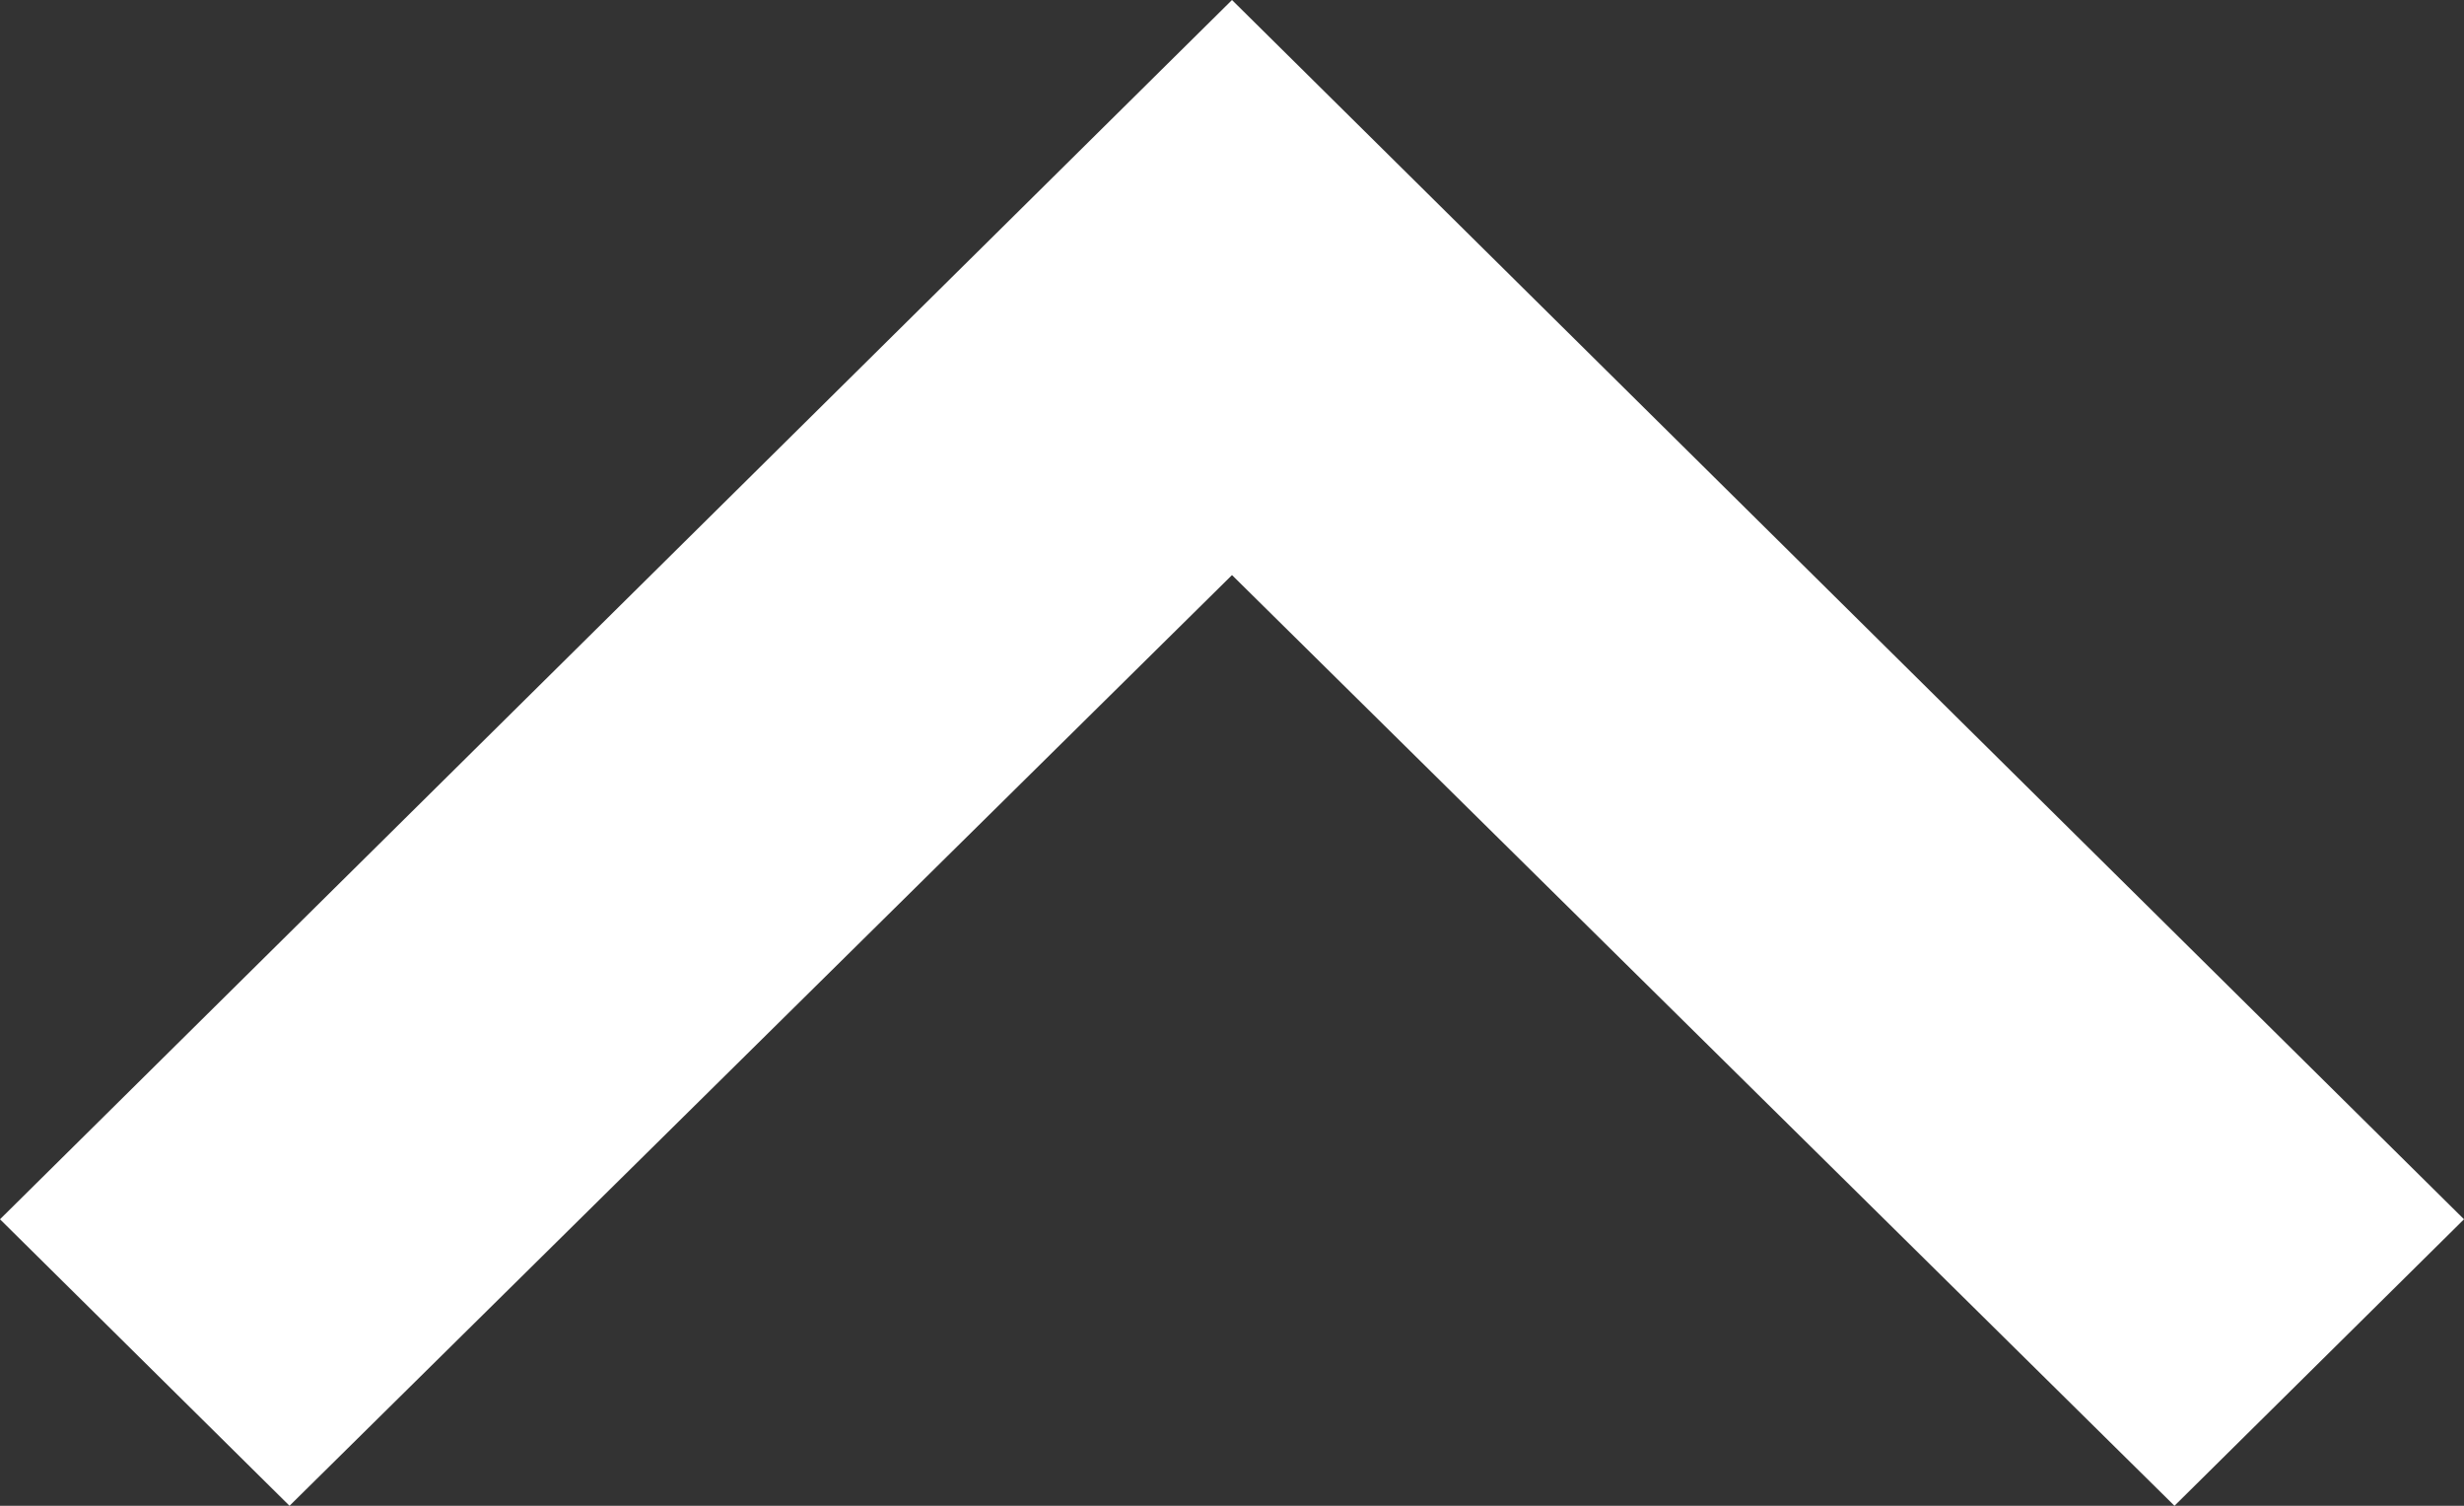 <svg width="18" height="11" viewBox="0 0 18 11" fill="none" xmlns="http://www.w3.org/2000/svg">
<rect x="0" y="0" width="18" height="11" fill="#333333" stroke="none"/>
<path d="M15.885 11L9 4.201L2.115 11L0 8.907L9 0L18 8.907L15.885 11Z" fill="white"/>
</svg>
